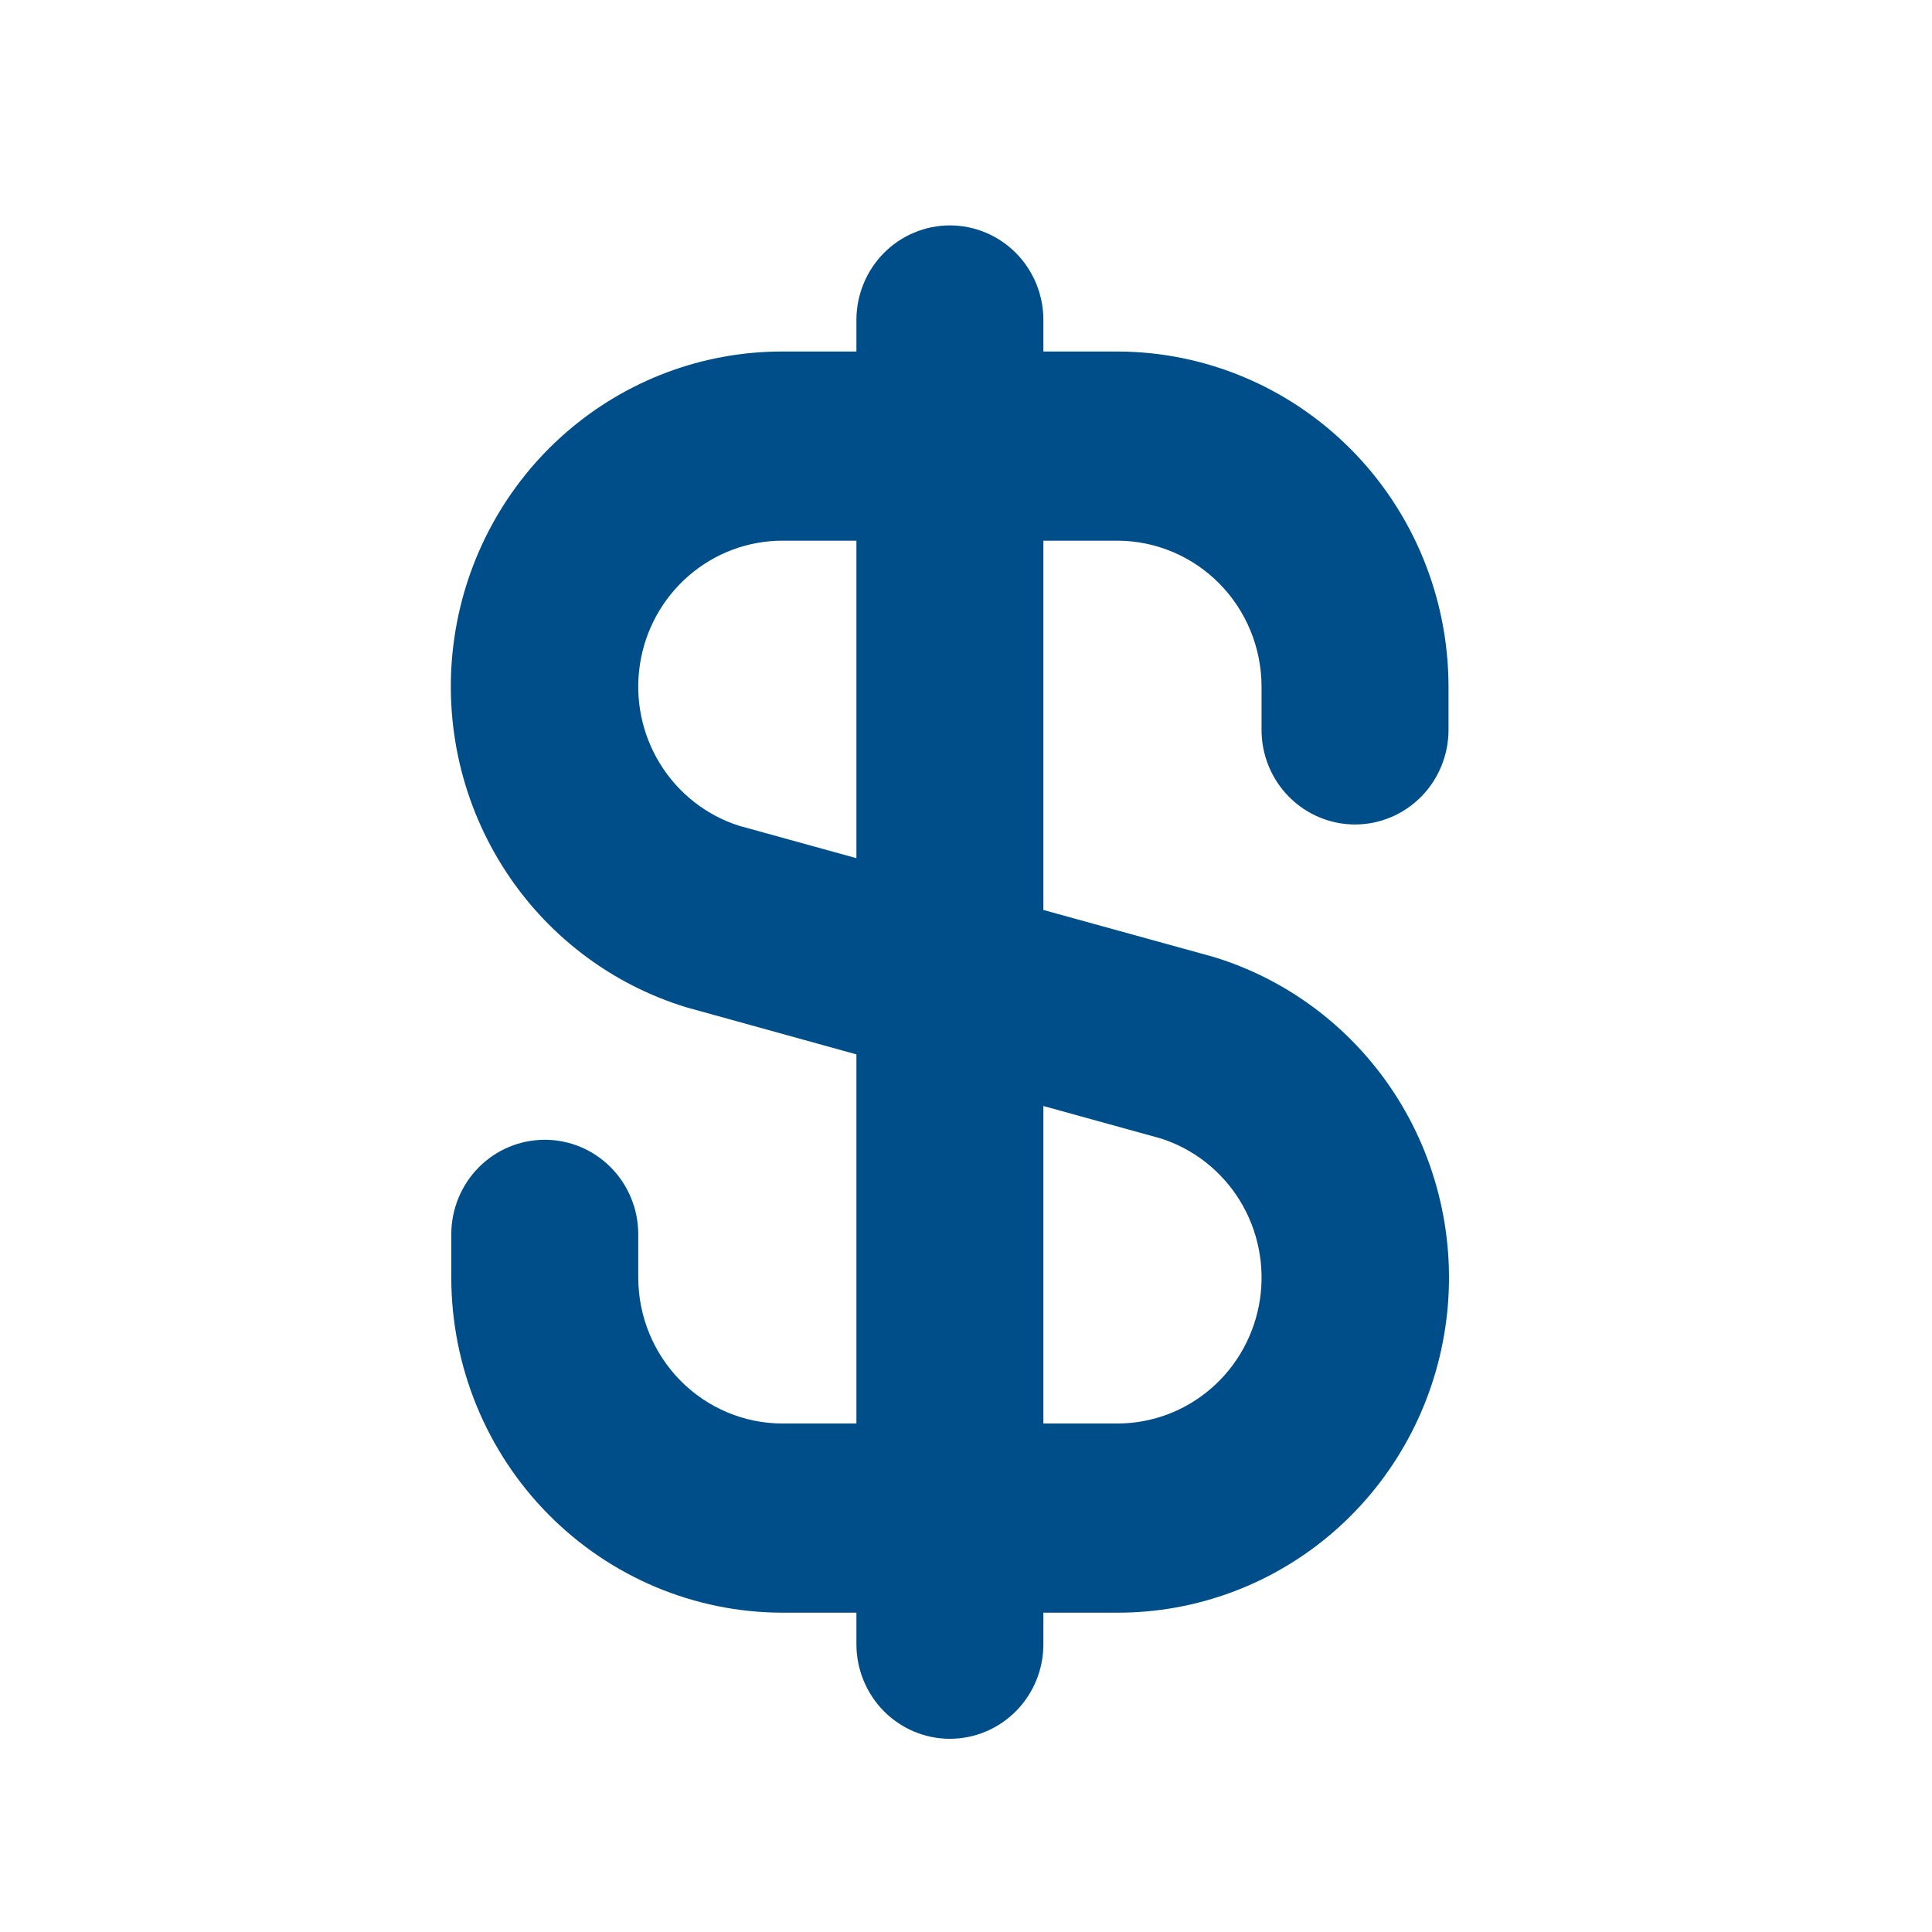 <svg width="36" height="36" viewBox="0 0 36 36" fill="none" xmlns="http://www.w3.org/2000/svg">
<path d="M25.249 15.363C25.711 15.363 26.154 15.177 26.481 14.846C26.807 14.516 26.991 14.067 26.991 13.6V12.793C26.989 11.138 26.338 9.551 25.181 8.381C24.024 7.211 22.456 6.552 20.821 6.55H19.442V5.963C19.442 5.495 19.259 5.047 18.932 4.716C18.605 4.386 18.162 4.2 17.7 4.2C17.238 4.2 16.795 4.386 16.468 4.716C16.142 5.047 15.958 5.495 15.958 5.963V6.55H14.579C13.098 6.548 11.665 7.085 10.543 8.063C9.421 9.041 8.684 10.395 8.467 11.878C8.25 13.36 8.567 14.872 9.361 16.138C10.154 17.403 11.371 18.337 12.79 18.77L15.958 19.647V26.525H14.579C13.867 26.524 13.185 26.237 12.681 25.728C12.178 25.218 11.894 24.528 11.893 23.807V23C11.893 22.533 11.71 22.084 11.383 21.754C11.056 21.423 10.613 21.238 10.151 21.238C9.689 21.238 9.246 21.423 8.919 21.754C8.593 22.084 8.409 22.533 8.409 23V23.807C8.411 25.462 9.062 27.049 10.219 28.219C11.376 29.389 12.944 30.048 14.579 30.05H15.958V30.637C15.958 31.105 16.142 31.553 16.468 31.884C16.795 32.214 17.238 32.4 17.7 32.4C18.162 32.4 18.605 32.214 18.932 31.884C19.259 31.553 19.442 31.105 19.442 30.637V30.05H20.821C22.302 30.052 23.735 29.515 24.857 28.537C25.979 27.559 26.716 26.205 26.933 24.722C27.151 23.24 26.833 21.728 26.04 20.462C25.246 19.197 24.029 18.262 22.61 17.83L19.442 16.956V10.075H20.821C21.533 10.076 22.215 10.363 22.719 10.872C23.223 11.382 23.506 12.072 23.507 12.793V13.6C23.507 14.067 23.69 14.516 24.017 14.846C24.344 15.177 24.787 15.363 25.249 15.363ZM21.628 21.213C22.24 21.408 22.764 21.819 23.103 22.371C23.442 22.923 23.574 23.58 23.476 24.222C23.377 24.864 23.055 25.45 22.567 25.872C22.079 26.295 21.457 26.526 20.815 26.525H19.442V20.609L21.628 21.213ZM15.958 15.991L13.772 15.387C13.16 15.192 12.637 14.781 12.298 14.23C11.959 13.679 11.826 13.023 11.924 12.381C12.021 11.739 12.343 11.154 12.83 10.731C13.317 10.308 13.938 10.075 14.579 10.075H15.958V15.991Z" fill="#004E89"/>
</svg>
